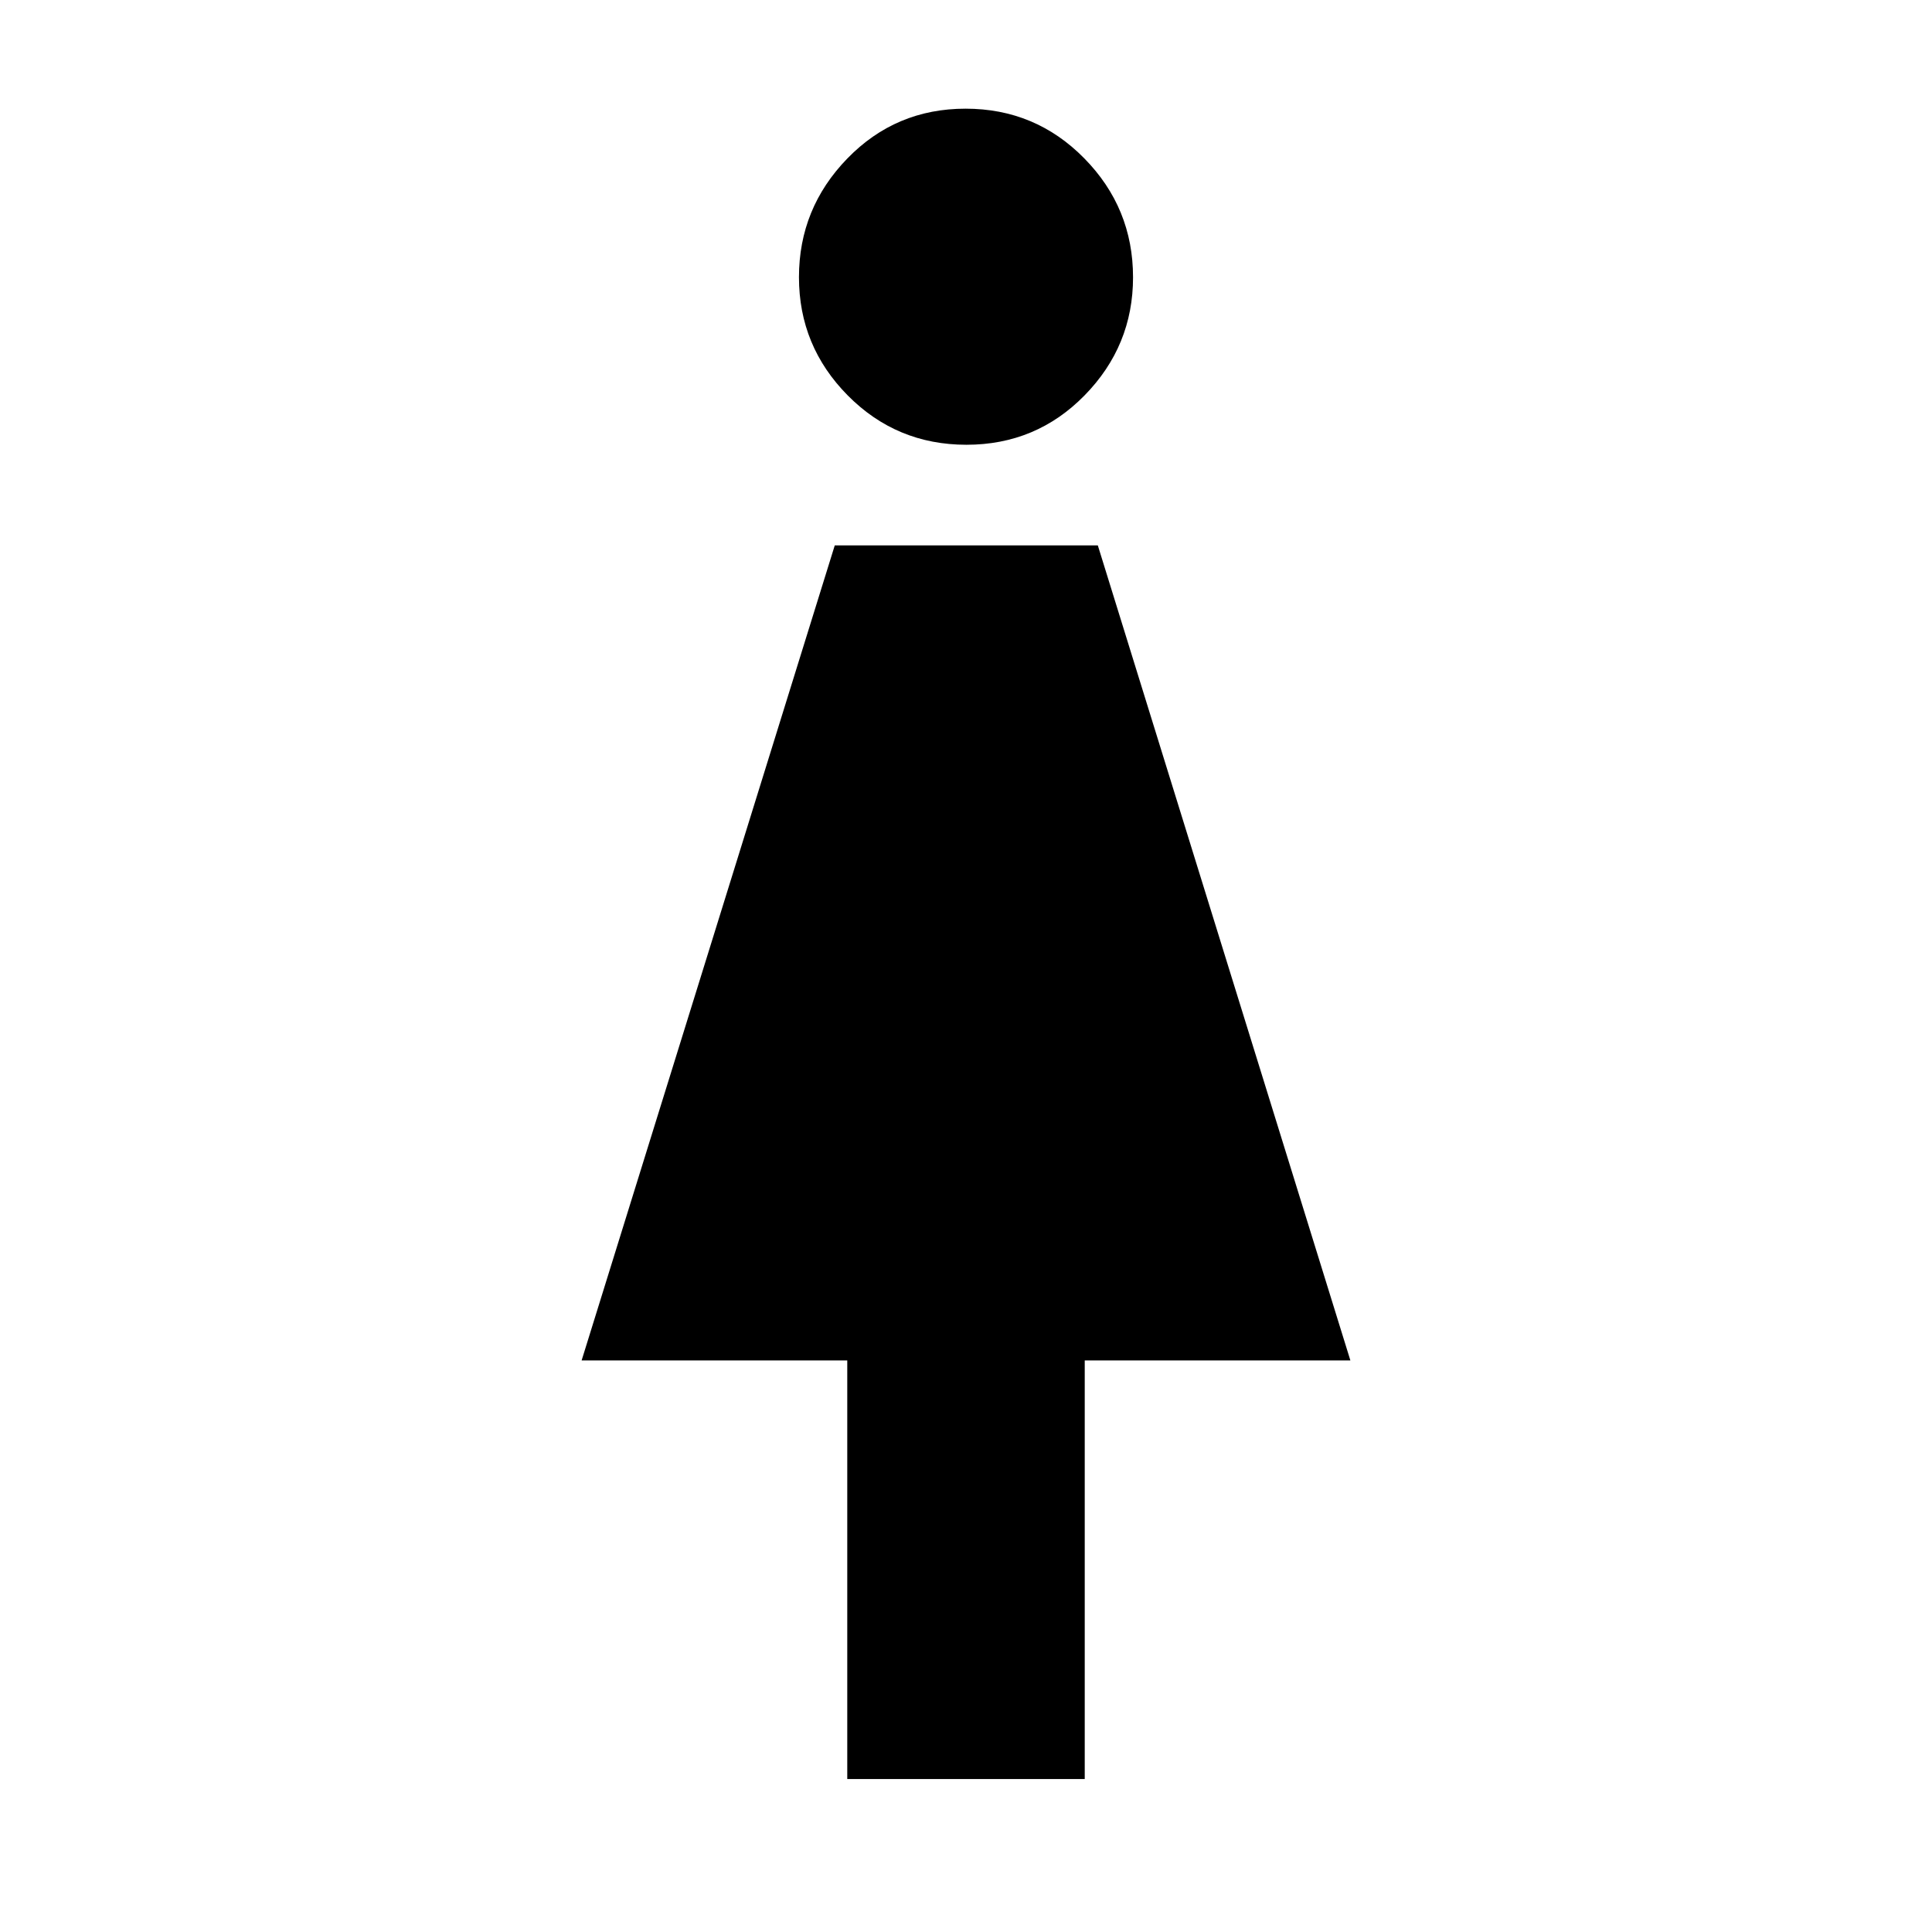 <svg xmlns="http://www.w3.org/2000/svg" height="48" viewBox="0 -960 960 960" width="48"><path d="M421-76v-208H289l125.79-405H545.5L671-284H539v208H421Zm59.21-663q-34.71 0-58.96-24.5T397-822.25q0-34.25 24.04-59T479.79-906q34.71 0 58.96 24.66Q563-856.69 563-822.21q0 34.06-24.04 58.63Q514.92-739 480.21-739Z"/></svg>